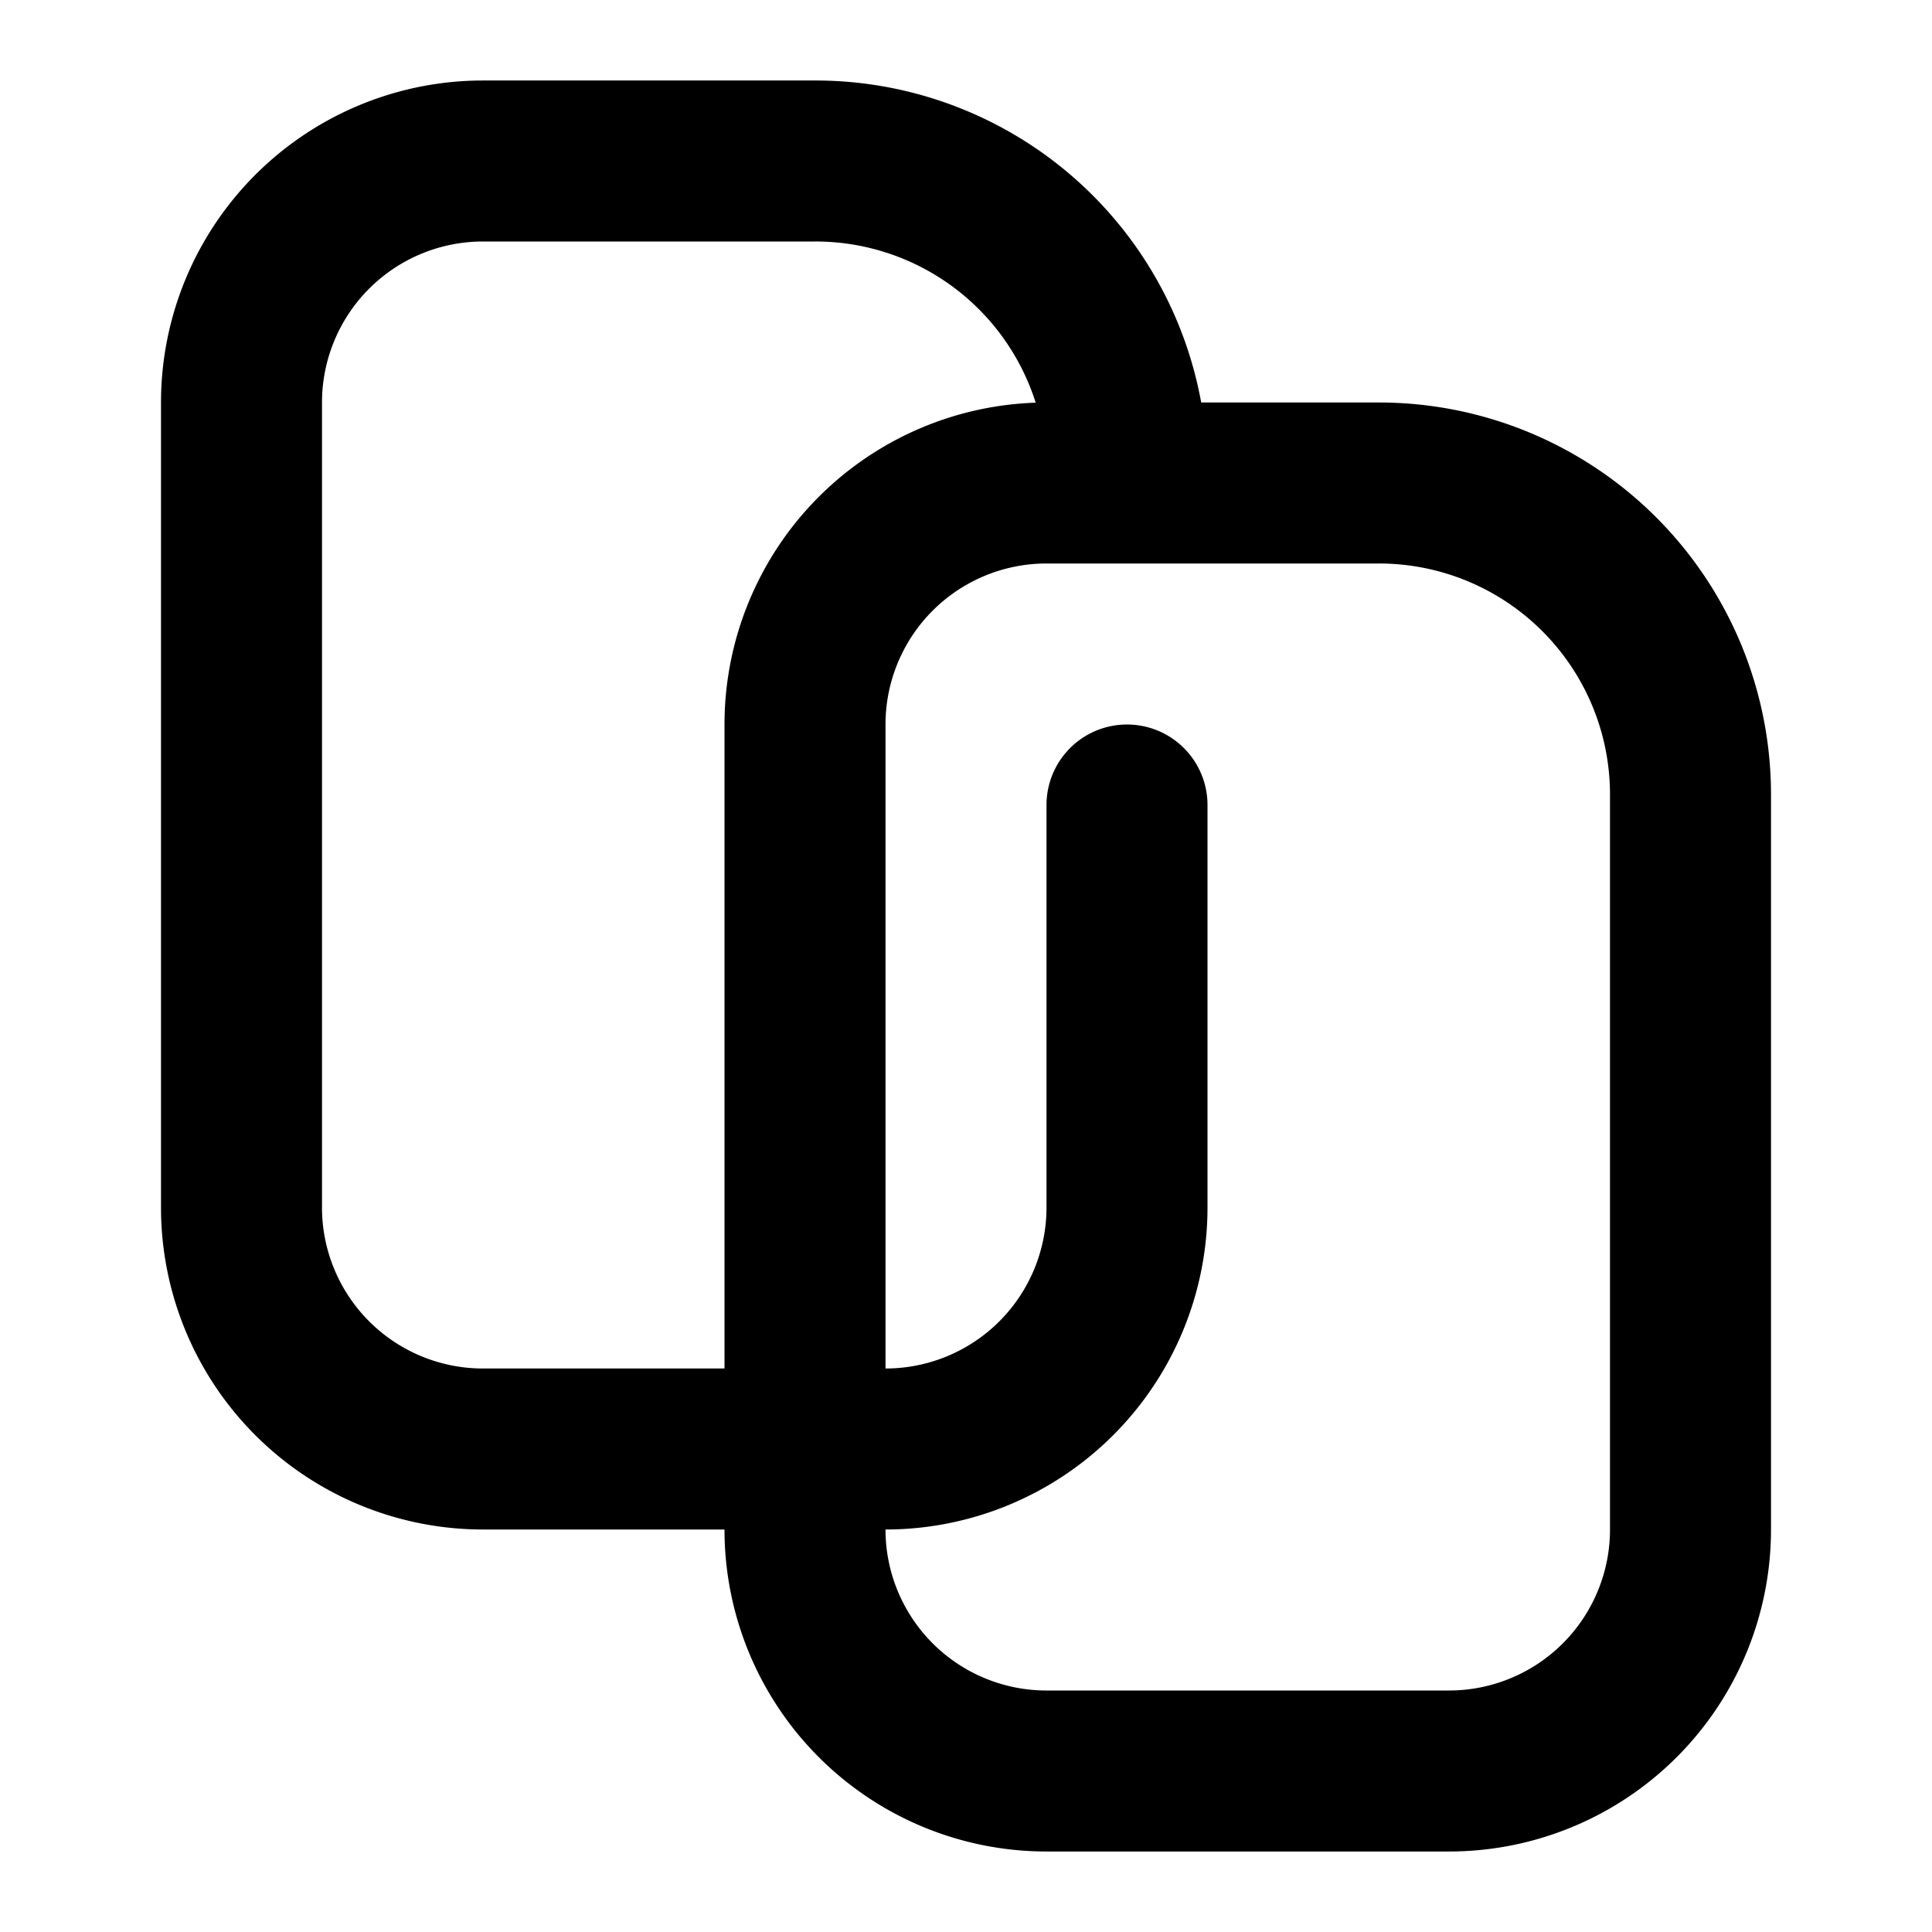 <svg xmlns="http://www.w3.org/2000/svg" viewBox="0 0 24 24"><title>4</title><g id="Layer_4" data-name="Layer 4"><path d="M14,10v5a3,3,0,0,1-3,3H6a3,3,0,0,1-3-3V5A3,3,0,0,1,6,2h4.12A3.87,3.87,0,0,1,14,5.87" style="fill:none;stroke:#000;stroke-linecap:round;stroke-linejoin:round;stroke-width:2px"/><path d="M13,6h4.12A3.87,3.87,0,0,1,21,9.87V19a3,3,0,0,1-3,3H13a3,3,0,0,1-3-3V9A3,3,0,0,1,13,6Z" style="fill:none;stroke:#000;stroke-linecap:round;stroke-linejoin:round;stroke-width:2px"/></g></svg>